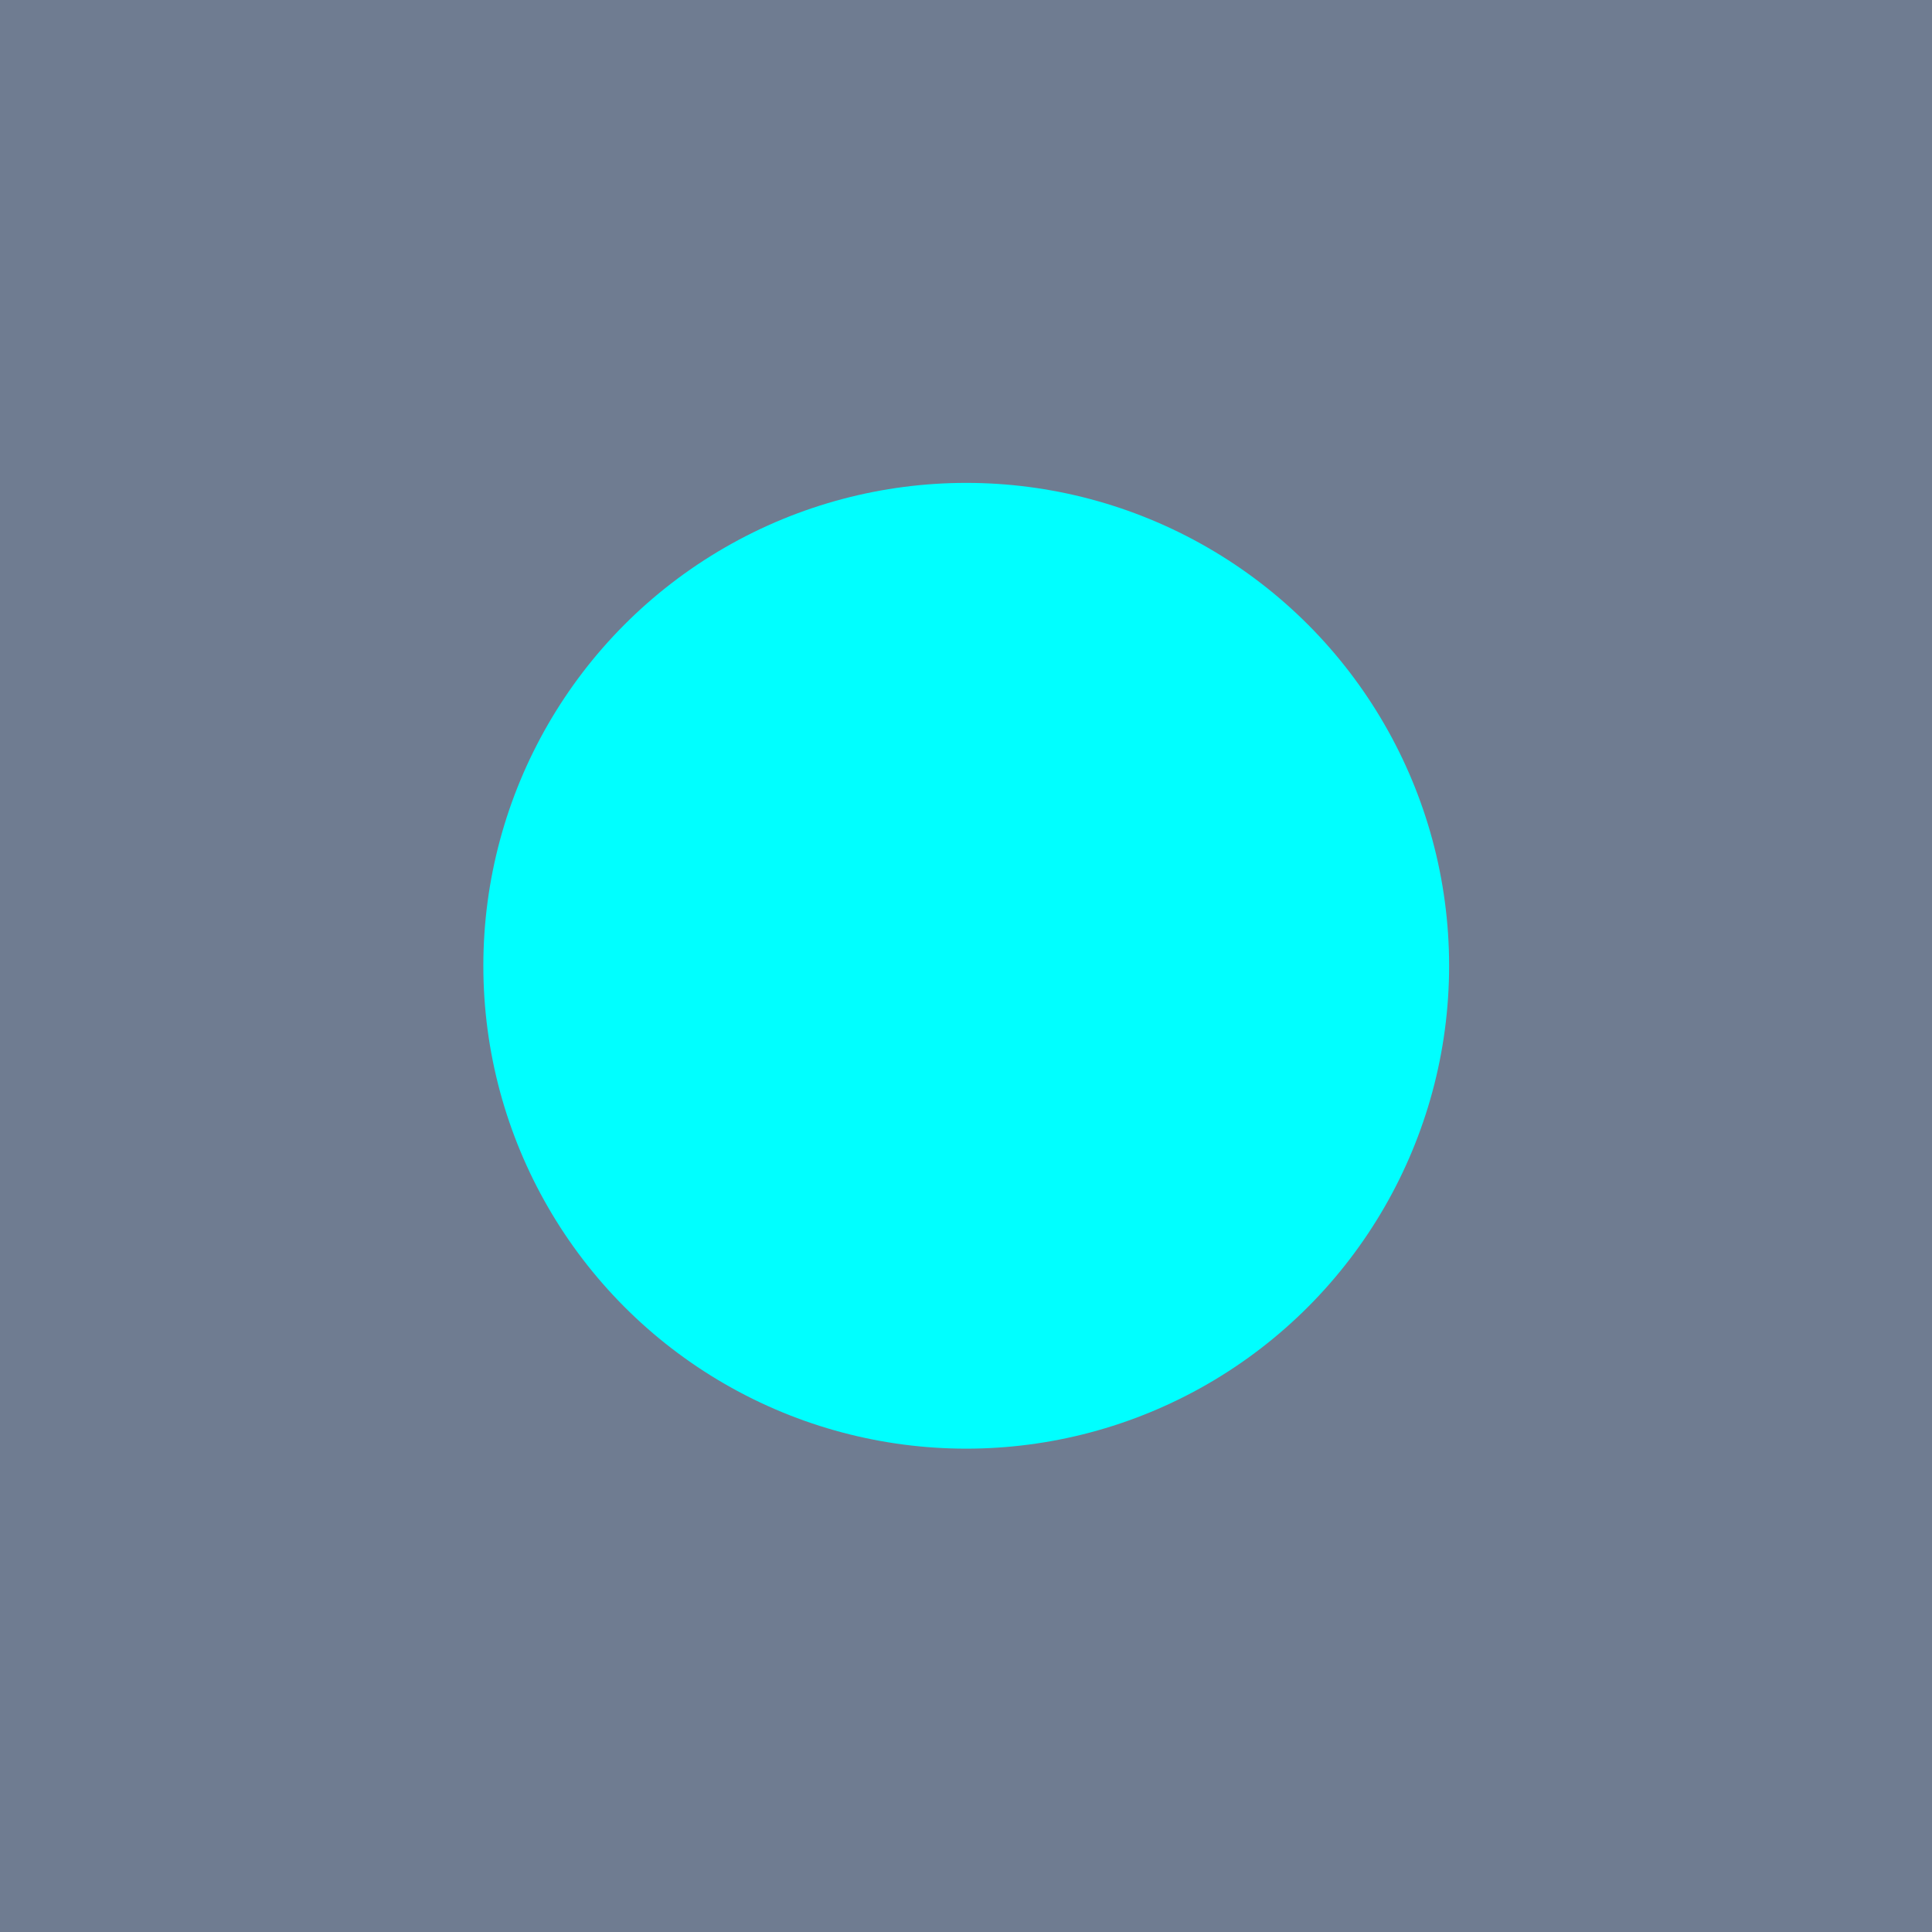 <?xml version="1.0" encoding="UTF-8" standalone="no"?>
<!-- Created with Inkscape (http://www.inkscape.org/) -->

<svg
   xmlns:dc="http://purl.org/dc/elements/1.1/"
   xmlns:cc="http://creativecommons.org/ns#"
   xmlns:rdf="http://www.w3.org/1999/02/22-rdf-syntax-ns#"
   xmlns:svg="http://www.w3.org/2000/svg"
   xmlns="http://www.w3.org/2000/svg"
   xmlns:sodipodi="http://sodipodi.sourceforge.net/DTD/sodipodi-0.dtd"
   xmlns:inkscape="http://www.inkscape.org/namespaces/inkscape"
   width="16"
   height="16"
   viewBox="0 0 4.233 4.233"
   version="1.1"
   id="svg8"
   inkscape:version="0.92.5 (2060ec1f9f, 2020-04-08)"
   sodipodi:docname="Capacitor01.svg"
   inkscape:export-filename="Capacitor01.png"
   inkscape:export-xdpi="96"
   inkscape:export-ydpi="96">
  <defs
     id="defs2" />
  <sodipodi:namedview
     id="base"
     pagecolor="#ffffff"
     bordercolor="#666666"
     borderopacity="1.0"
     inkscape:pageopacity="0.0"
     inkscape:pageshadow="2"
     inkscape:zoom="54.137863"
     inkscape:cx="2.5681934"
     inkscape:cy="7.1249183"
     inkscape:document-units="px"
     inkscape:current-layer="layer1"
     showgrid="false"
     units="px"
     inkscape:window-width="2512"
     inkscape:window-height="1411"
     inkscape:window-x="2608"
     inkscape:window-y="0"
     inkscape:window-maximized="1"
     inkscape:snap-bbox="true"
     inkscape:bbox-paths="true"
     inkscape:bbox-nodes="true"
     inkscape:snap-bbox-edge-midpoints="true"
     inkscape:snap-bbox-midpoints="true"
     inkscape:object-paths="true"
     inkscape:snap-intersection-paths="true"
     inkscape:snap-smooth-nodes="true"
     inkscape:snap-midpoints="true"
     inkscape:snap-center="true"
     inkscape:snap-object-midpoints="true"
     inkscape:snap-page="true" />
  <g
     inkscape:label="Layer 1"
     inkscape:groupmode="layer"
     id="layer1"
     transform="translate(0,-292.767)">
    <rect
       style="opacity:1;fill:#6f7c91;fill-opacity:1;stroke:none;stroke-width:0.265;stroke-linecap:butt;stroke-miterlimit:4;stroke-dasharray:none"
       id="rect812"
       width="4.233"
       height="4.233"
       x="0"
       y="292.767" />
    <circle
       style="opacity:1;fill:#00ffff;fill-opacity:1;stroke:none;stroke-width:0.299;stroke-linecap:butt;stroke-miterlimit:4;stroke-dasharray:none"
       id="path814"
       cx="2.117"
       cy="294.883"
       r="1.058" />
  </g>
</svg>
